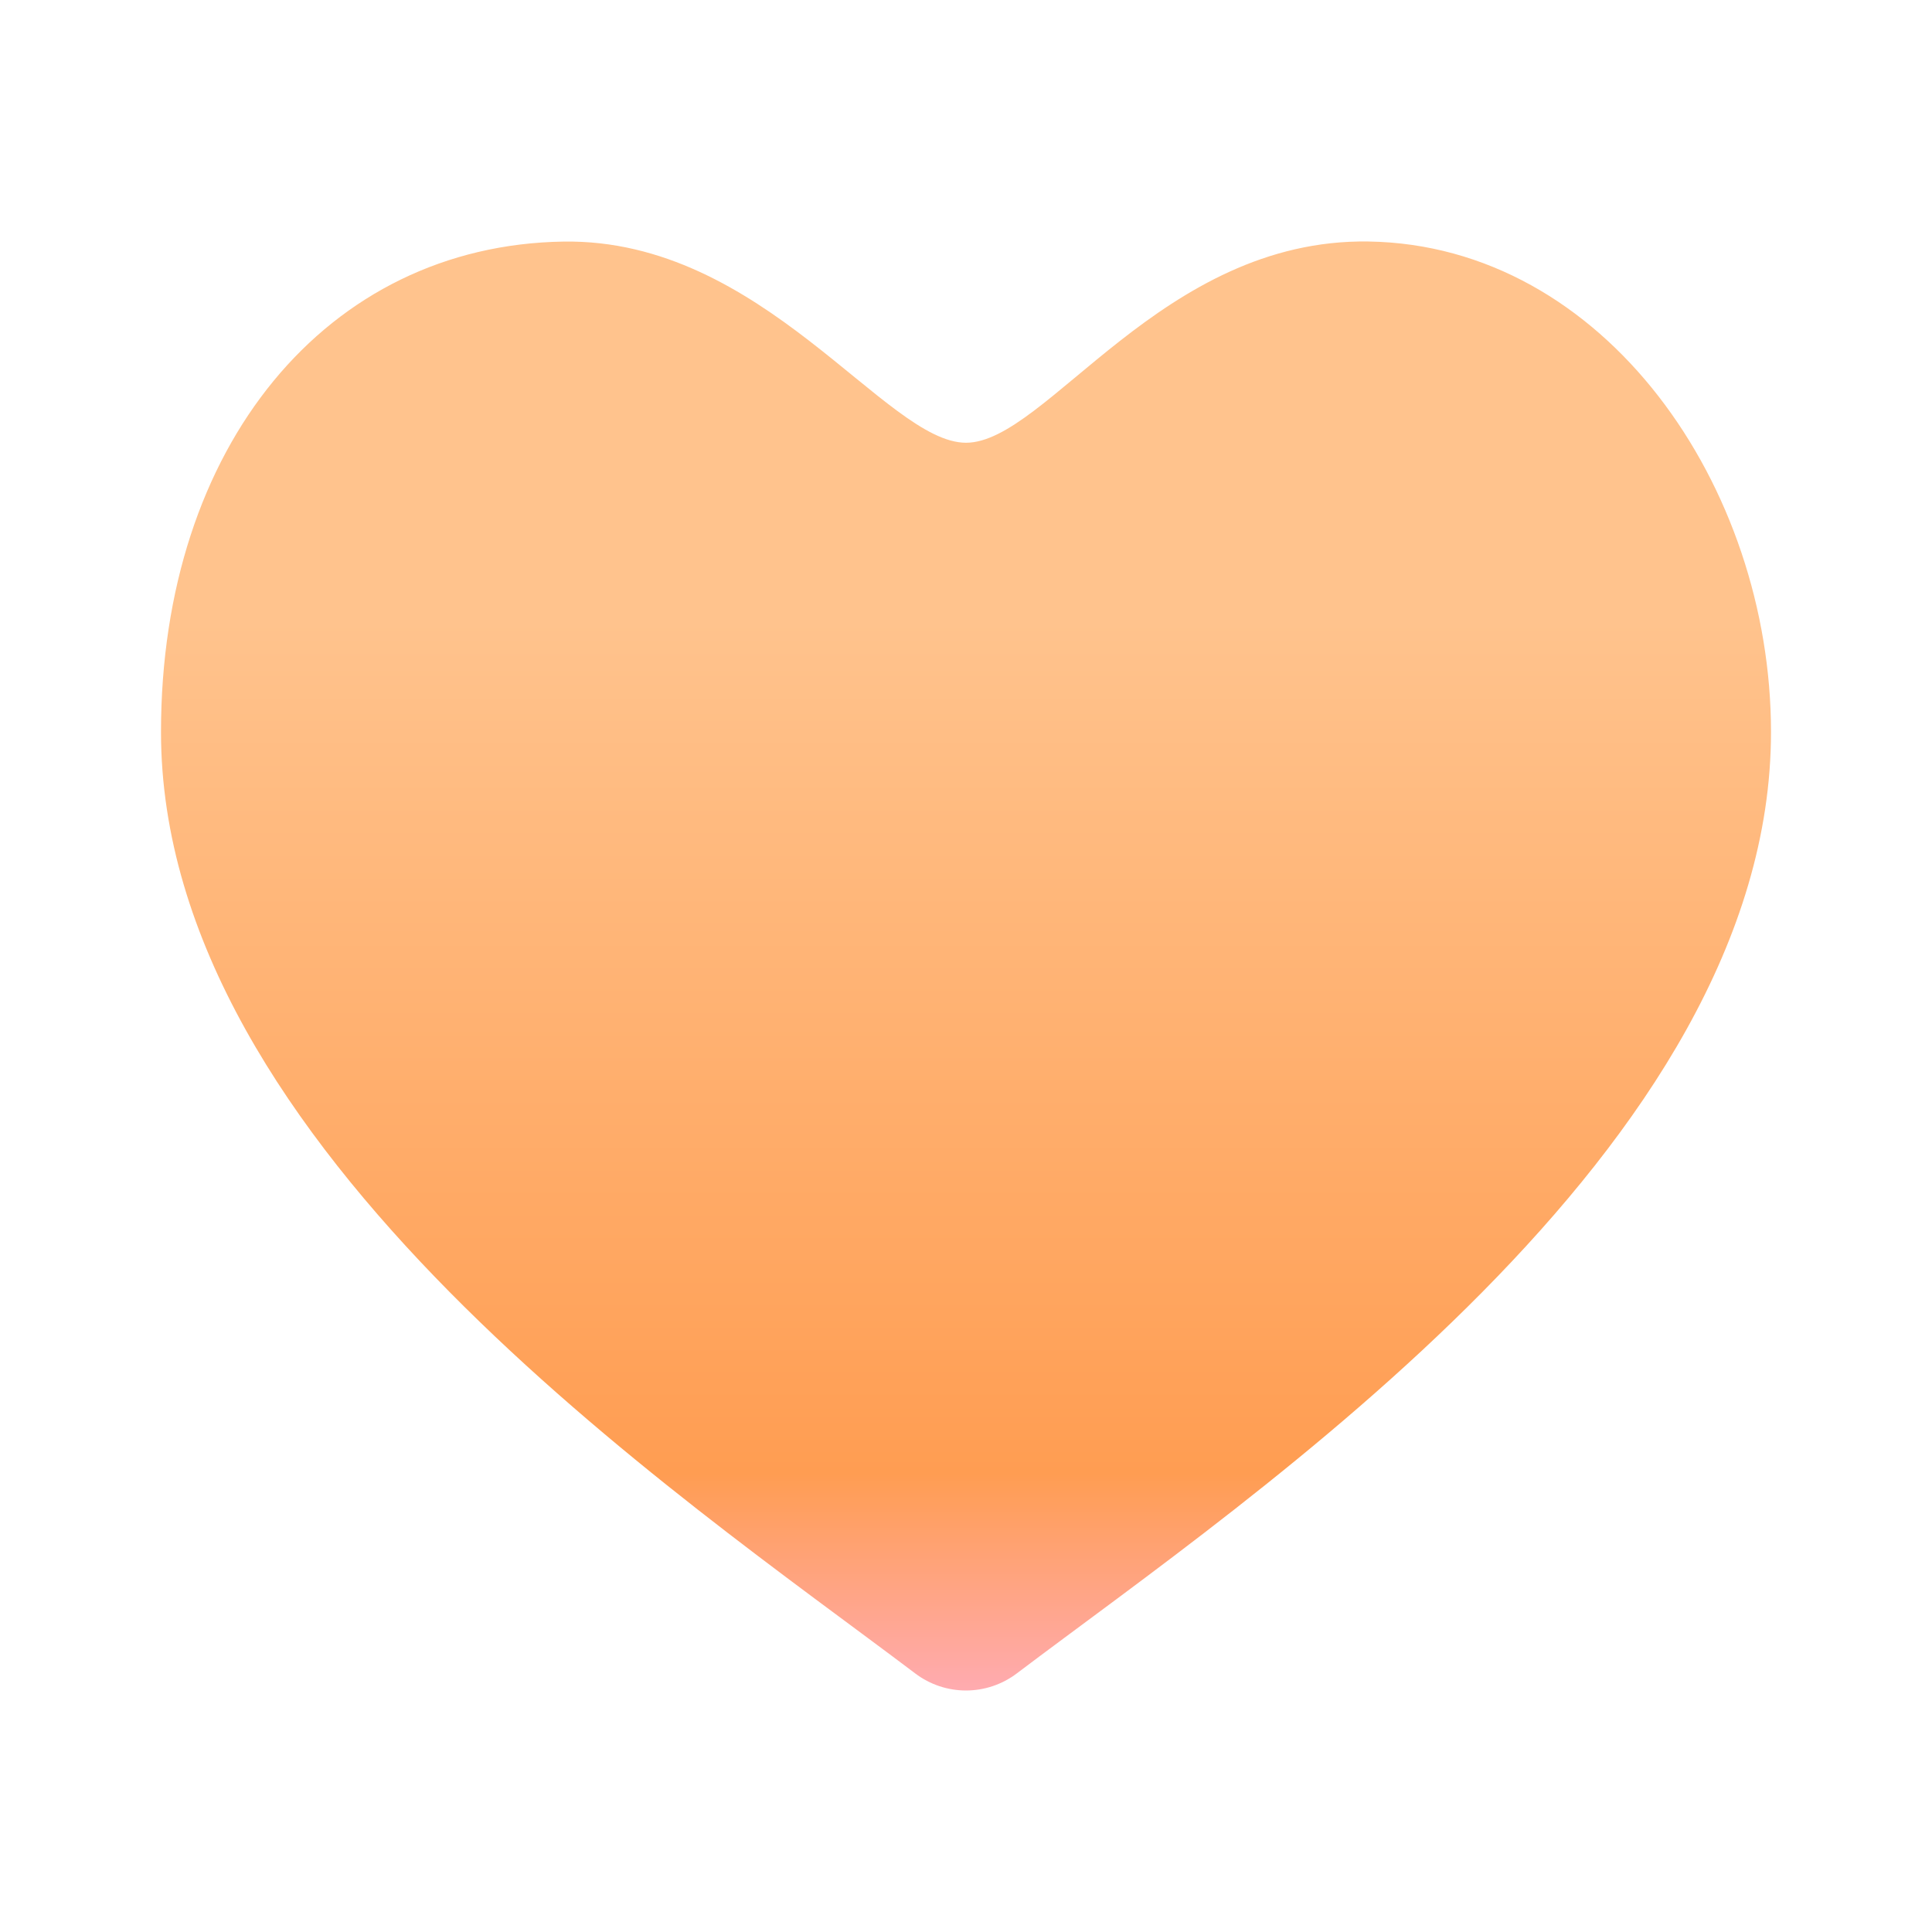 <svg viewBox="0 0 24 24" fill="none" xmlns="http://www.w3.org/2000/svg" defs="[object Object]" class="_alignItems-stretch _flexDirection-column _flexBasis-auto _boxSizing-border-box _position-relative _flexShrink-0 _width-1611761883 _height-1611761883 _display-inline _marginBottom-1481558183 _minWidth-1611761883 _minHeight-1611761883 _cursor-inherit _verticalAlign-1690108619 _transform-1498411507  murray-next"><defs><linearGradient id="yellow-to-orange-:Rkjagqcp:" x1="0%" y1="0%" x2="0%" y2="100%"><stop offset="0.26" stop-color="#FFC38D"></stop><stop offset="0.85" stop-color="#FF9D52"></stop><stop offset="1.12" stop-color="#FFABB0"></stop></linearGradient></defs><path d="M12.632 20.787c-.375.284-.89.284-1.264 0C8.43 18.567 2 14.265 2 9.093 2 5.54 4.063 3.046 7 3.001 9.482 2.963 11 5.5 12 5.5s2.432-2.539 5-2.5c2.937.046 5 3.047 5 6.093 0 5.172-6.43 9.473-9.368 11.694Z" fill="url(#yellow-to-orange-:Rkjagqcp:)"></path></svg>